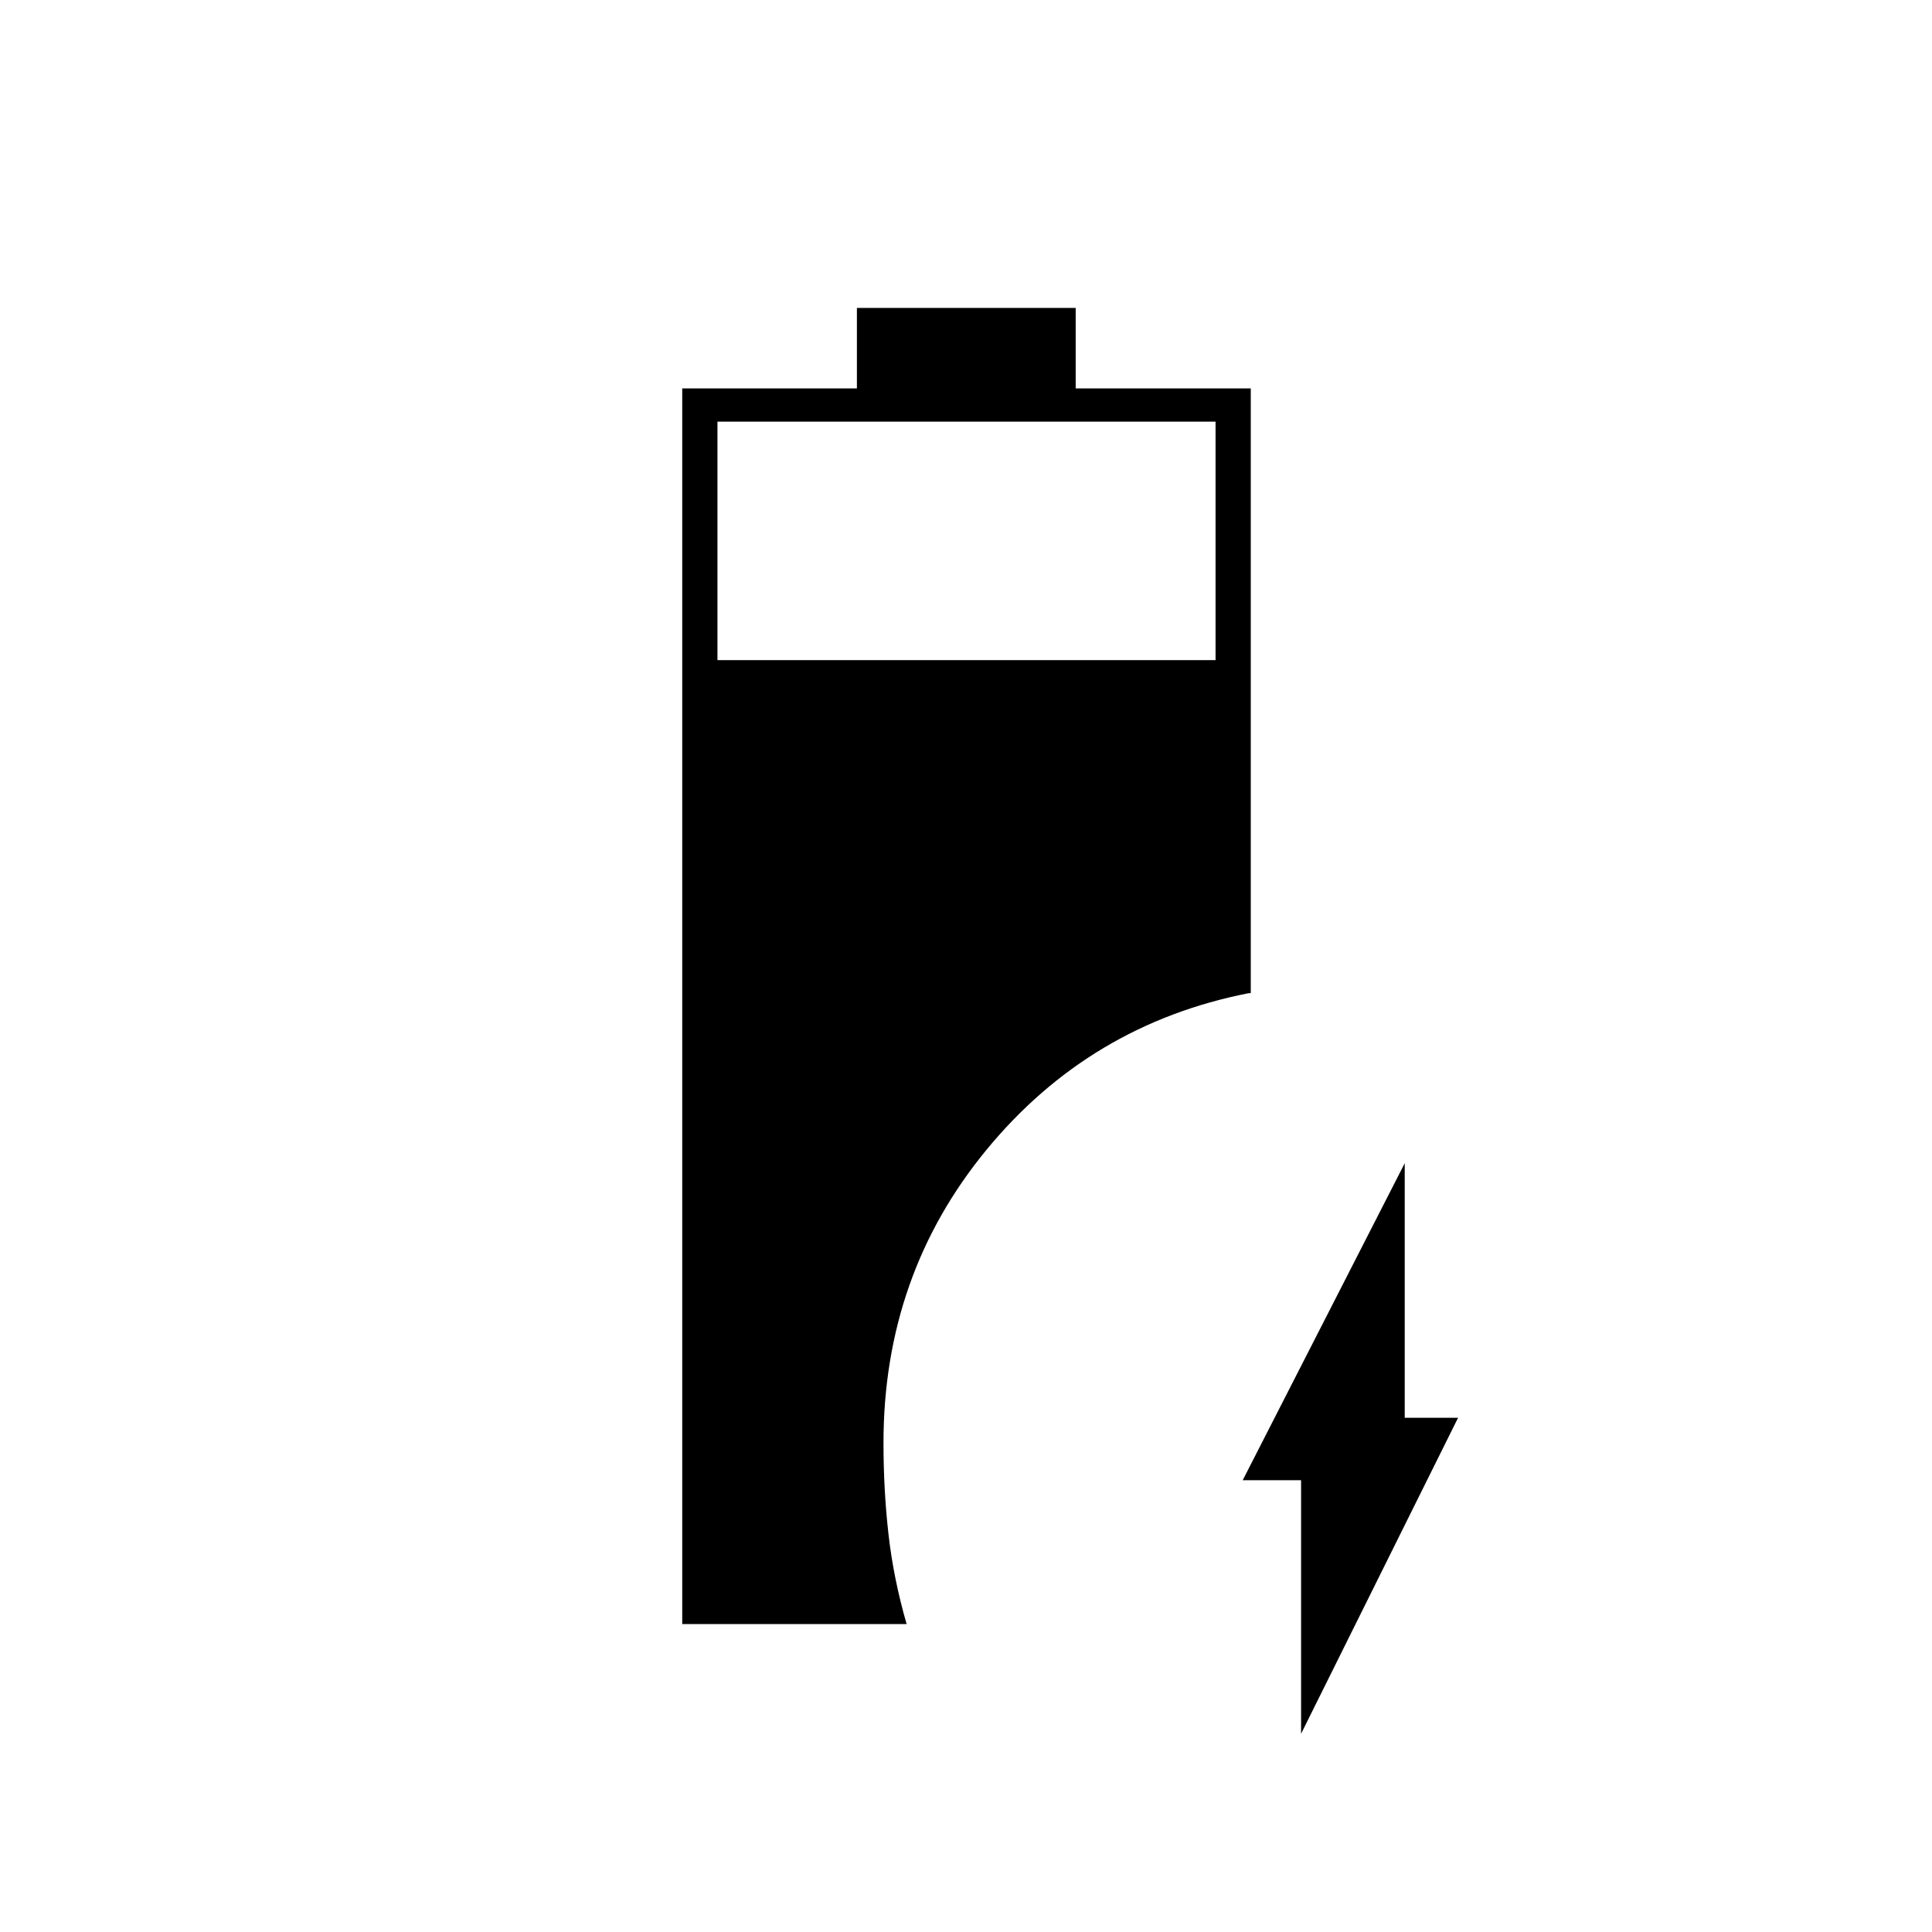 <svg xmlns="http://www.w3.org/2000/svg" height="20" viewBox="0 -960 960 960" width="20"><path d="M339-153v-614h86.79v-40H534.5v40h87v300.5h-1q-79 15.5-130.25 77.75T439-243q0 23.47 2.5 45.48 2.5 22.02 9 44.52H339Zm17.5-479H604v-118.5H356.5V-632Zm290 533.5v-126h-29L698-382v126.5h26.5l-78 157Z"/></svg>